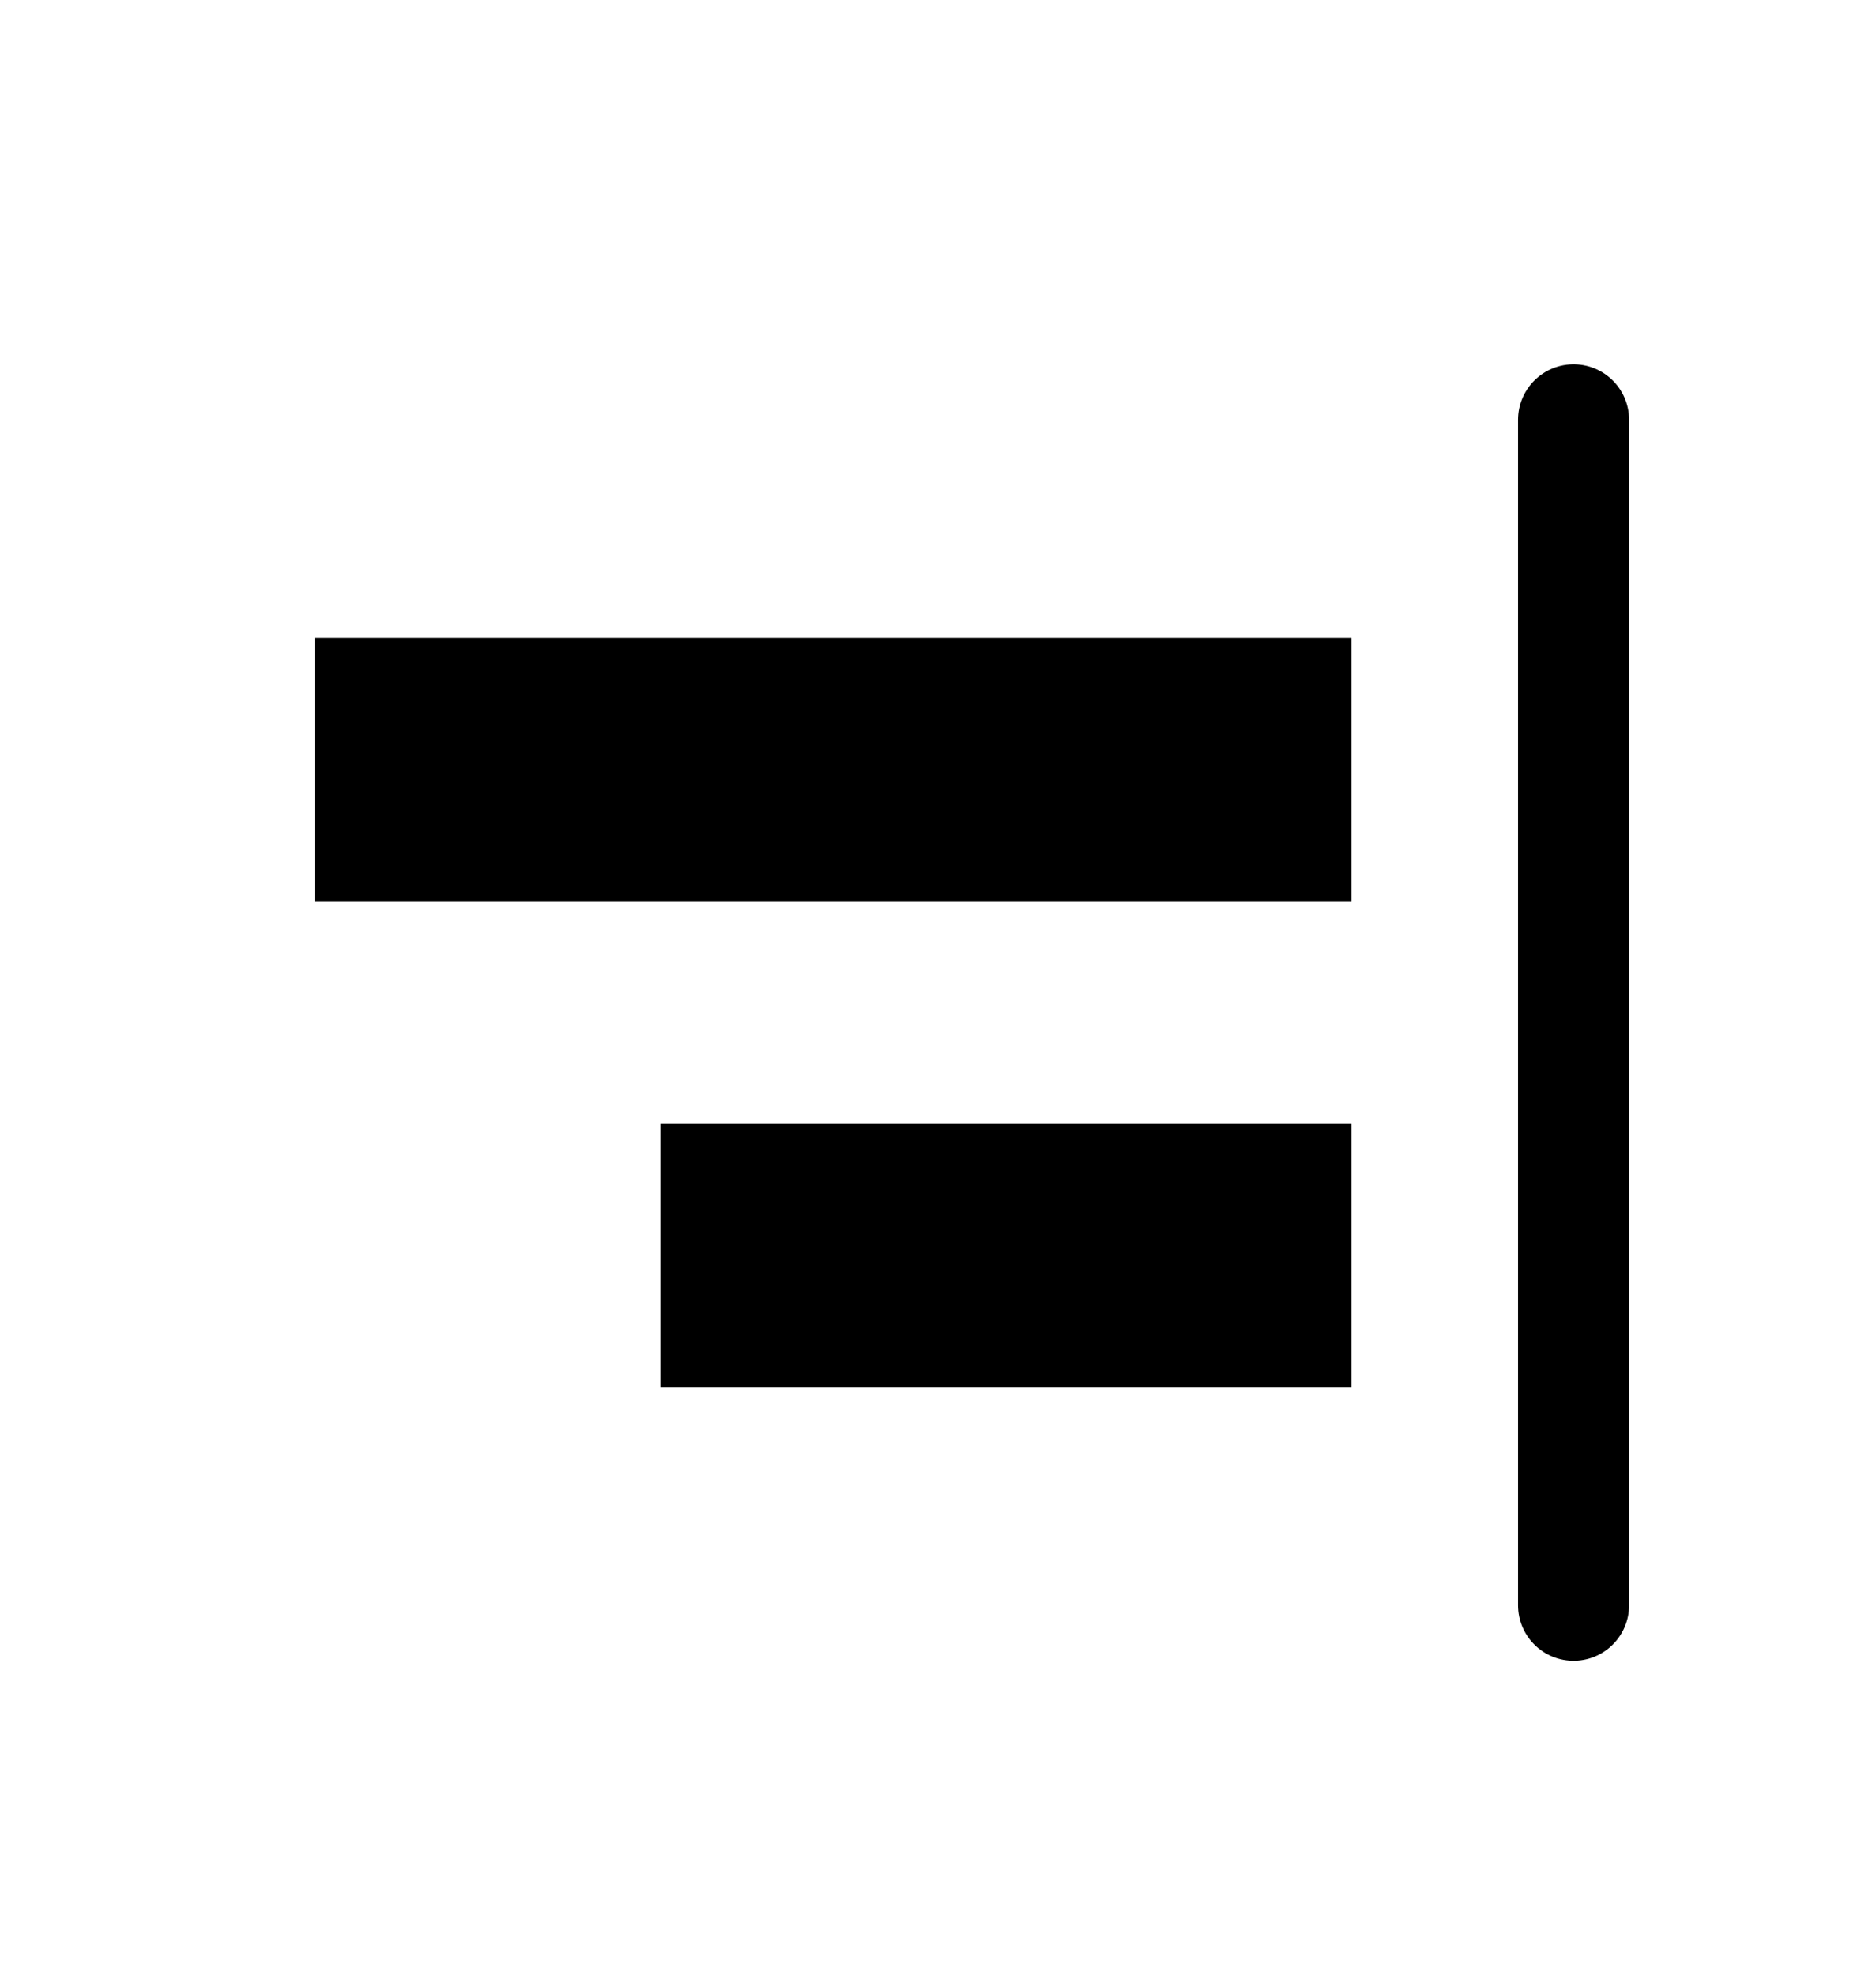 <svg width="19" height="20" viewBox="0 0 19 20" fill="none" xmlns="http://www.w3.org/2000/svg">
<path d="M15.937 4.25L15.937 16.25" stroke="black" stroke-width="1.125" stroke-linecap="round"/>
<rect width="10.5" height="2.669" transform="matrix(-1 0 0 1 13.688 6.456)" fill="black"/>
<rect width="7" height="2.669" transform="matrix(-1 0 0 1 13.688 11.375)" fill="black"/>
</svg>

